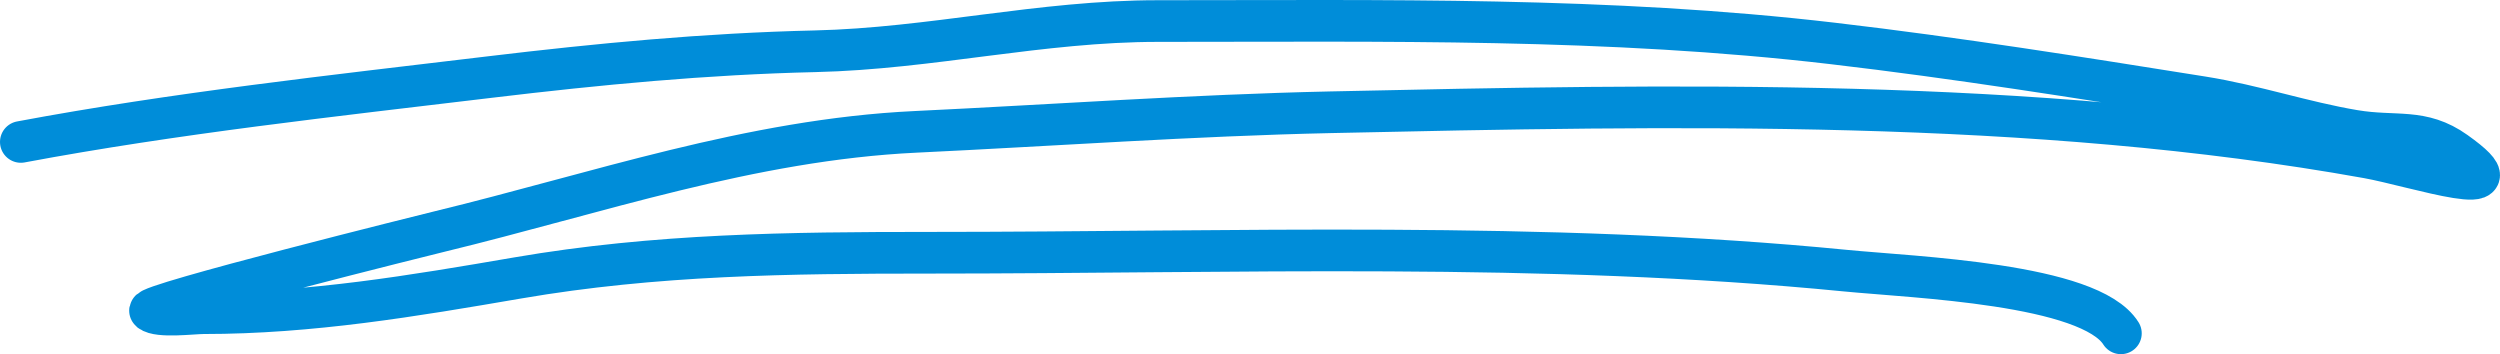 <svg width="120" height="17" viewBox="0 0 120 17" fill="none" xmlns="http://www.w3.org/2000/svg">
<path d="M1 6.813C8.38 5.43 16.02 4.597 23.536 3.696C28.738 3.073 33.855 2.583 39.122 2.461C44.692 2.332 49.941 1.01 55.585 1.01C66.484 1.01 77.176 0.82 87.971 2.085C93.95 2.785 99.811 3.723 105.717 4.664C108.192 5.058 110.558 5.865 113.004 6.275C115.008 6.611 116.242 6.142 117.862 7.296C121.355 9.785 115.902 7.971 113.645 7.565C97.587 4.678 80.268 5.031 63.85 5.389C57.218 5.534 50.569 6.014 43.946 6.329C36.025 6.706 28.623 9.289 21.107 11.111C20.813 11.182 6.858 14.647 7.207 14.925C7.612 15.247 9.252 15.033 9.771 15.033C14.915 15.033 19.841 14.202 24.851 13.341C31.476 12.202 37.887 12.132 44.587 12.132C59.223 12.132 74.064 11.564 88.579 12.991C91.875 13.315 100.305 13.614 101.803 16" stroke="#008DD9" stroke-width="2" stroke-linecap="round"/>
</svg>
